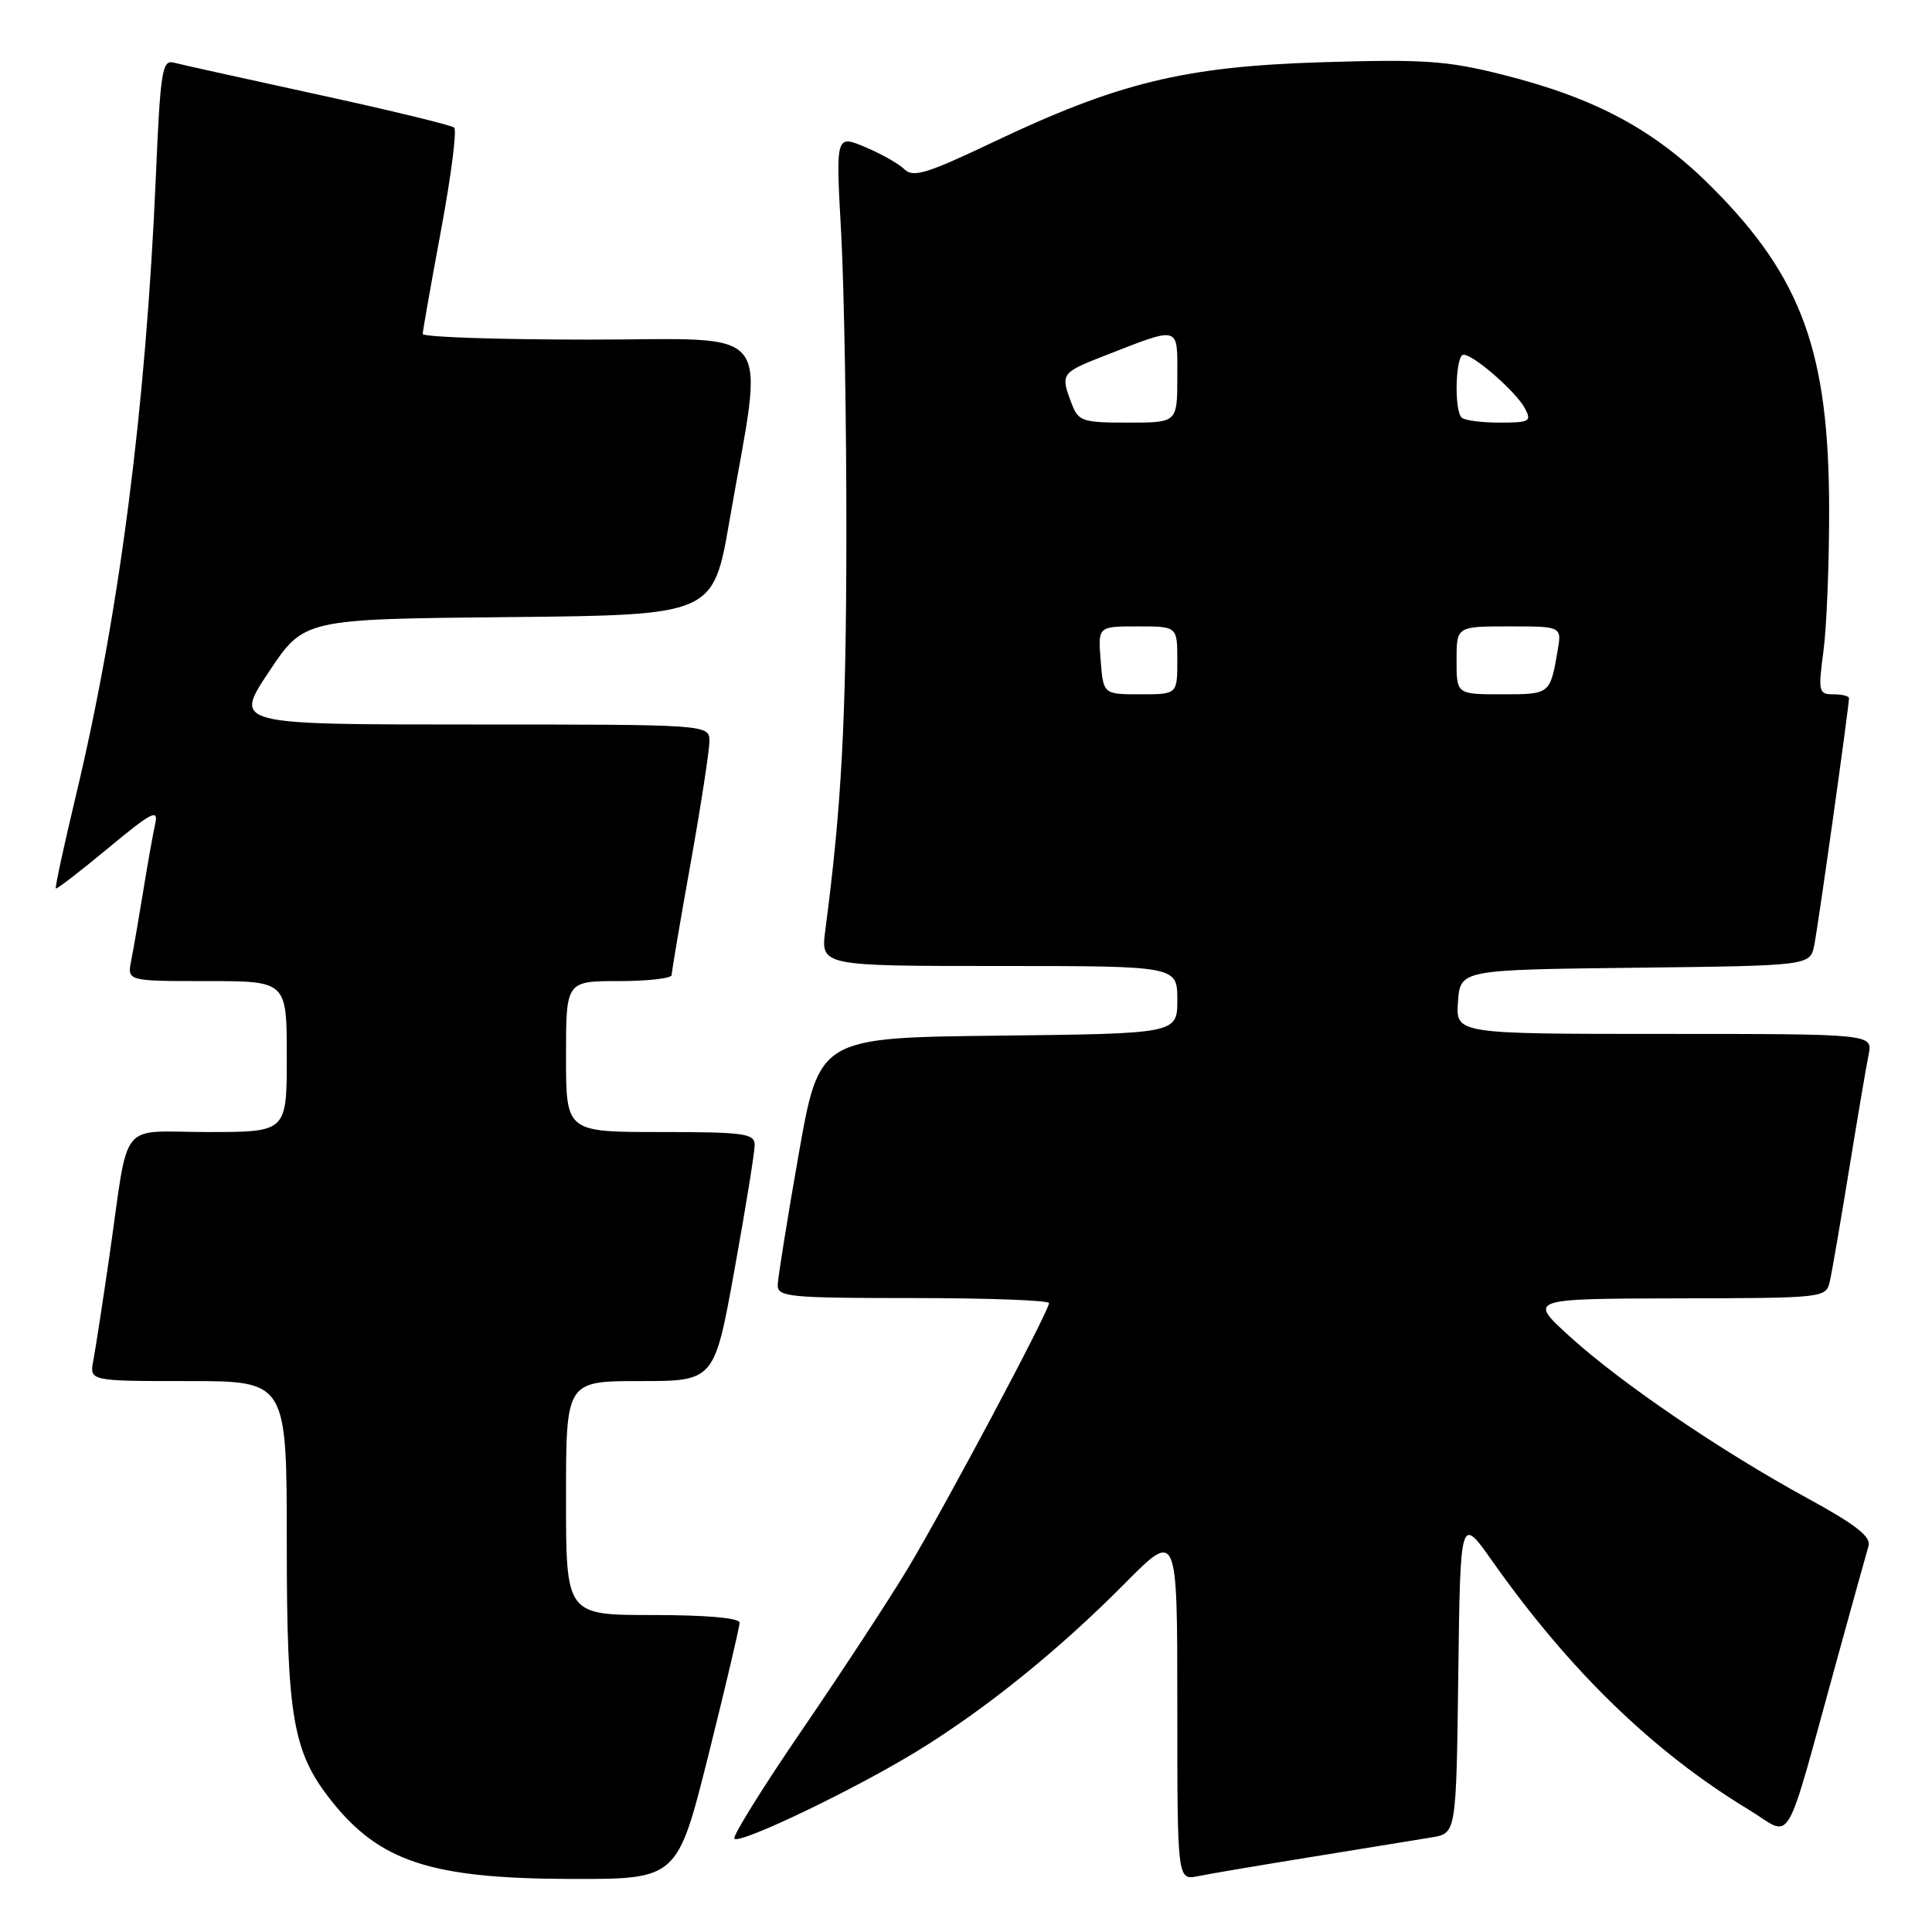 <?xml version="1.0" encoding="UTF-8" standalone="no"?>
<!DOCTYPE svg PUBLIC "-//W3C//DTD SVG 1.1//EN" "http://www.w3.org/Graphics/SVG/1.1/DTD/svg11.dtd" >
<svg xmlns="http://www.w3.org/2000/svg" xmlns:xlink="http://www.w3.org/1999/xlink" version="1.1" viewBox="0 0 256 256">
 <g >
 <path fill="currentColor"
d=" M 93.88 232.52 C 96.14 223.46 98.00 215.58 98.00 215.02 C 98.00 214.39 93.65 214.00 86.50 214.00 C 75.00 214.00 75.00 214.00 75.00 198.50 C 75.00 183.00 75.00 183.00 84.83 183.00 C 94.66 183.00 94.66 183.00 97.33 168.22 C 98.80 160.09 100.00 152.66 100.00 151.72 C 100.00 150.19 98.64 150.00 87.50 150.00 C 75.00 150.00 75.00 150.00 75.00 140.00 C 75.00 130.00 75.00 130.00 82.00 130.00 C 85.85 130.00 89.00 129.64 89.00 129.20 C 89.00 128.76 90.12 122.12 91.50 114.45 C 92.87 106.78 93.99 99.49 94.00 98.25 C 94.00 96.00 94.00 96.00 62.49 96.00 C 30.98 96.00 30.98 96.00 35.63 89.02 C 40.27 82.03 40.27 82.03 67.39 81.77 C 94.50 81.50 94.50 81.50 96.66 69.00 C 101.26 42.44 103.24 45.00 78.10 45.00 C 65.94 45.00 56.00 44.66 56.01 44.25 C 56.02 43.84 57.11 37.65 58.44 30.50 C 59.77 23.35 60.56 17.23 60.18 16.91 C 59.81 16.58 51.68 14.61 42.12 12.53 C 32.57 10.45 23.98 8.55 23.03 8.30 C 21.49 7.89 21.25 9.39 20.65 23.41 C 19.32 54.20 15.81 81.34 10.04 105.50 C 8.46 112.10 7.27 117.60 7.40 117.73 C 7.52 117.85 10.65 115.44 14.36 112.36 C 20.08 107.61 21.02 107.13 20.57 109.13 C 20.28 110.44 19.57 114.42 18.99 118.00 C 18.41 121.58 17.69 125.74 17.39 127.25 C 16.84 130.00 16.84 130.00 27.42 130.00 C 38.00 130.00 38.00 130.00 38.00 140.00 C 38.00 150.00 38.00 150.00 27.58 150.00 C 15.52 150.00 17.17 147.92 14.49 166.50 C 13.61 172.55 12.66 178.74 12.37 180.25 C 11.84 183.00 11.84 183.00 24.92 183.00 C 38.00 183.00 38.00 183.00 38.00 204.49 C 38.00 227.47 38.79 232.11 43.82 238.50 C 50.26 246.68 57.07 248.92 75.63 248.97 C 89.75 249.00 89.75 249.00 93.88 232.52 Z  M 174.00 246.02 C 180.88 244.91 187.95 243.75 189.73 243.46 C 192.96 242.92 192.96 242.92 193.23 221.88 C 193.50 200.85 193.50 200.85 197.72 206.83 C 207.98 221.38 219.11 232.17 231.73 239.80 C 237.69 243.40 236.22 245.94 243.52 219.50 C 245.49 212.35 247.32 205.76 247.59 204.85 C 247.95 203.62 245.90 202.02 239.47 198.51 C 228.06 192.29 214.79 183.26 208.00 177.09 C 202.50 172.09 202.50 172.09 222.23 172.04 C 241.86 172.00 241.96 171.99 242.47 169.75 C 242.75 168.51 243.89 161.88 245.01 155.00 C 246.13 148.12 247.29 141.26 247.60 139.75 C 248.16 137.00 248.16 137.00 220.52 137.00 C 192.89 137.00 192.89 137.00 193.19 132.75 C 193.50 128.50 193.50 128.50 216.67 128.23 C 239.85 127.96 239.85 127.96 240.40 125.23 C 240.92 122.68 245.00 93.63 245.00 92.51 C 245.00 92.23 244.07 92.00 242.93 92.00 C 240.98 92.00 240.90 91.65 241.62 86.25 C 242.04 83.09 242.38 74.65 242.37 67.50 C 242.35 46.70 238.77 36.80 226.94 24.91 C 219.30 17.22 211.46 13.00 199.08 9.89 C 191.73 8.04 188.66 7.83 175.08 8.25 C 156.86 8.82 148.14 10.95 131.35 18.95 C 122.85 22.99 120.99 23.56 119.85 22.44 C 119.11 21.70 116.75 20.37 114.62 19.48 C 110.74 17.86 110.74 17.86 111.46 30.92 C 111.85 38.10 112.17 56.24 112.15 71.24 C 112.12 95.44 111.52 106.76 109.36 123.25 C 108.74 128.00 108.74 128.00 132.37 128.00 C 156.00 128.00 156.00 128.00 156.00 132.48 C 156.00 136.96 156.00 136.96 132.27 137.23 C 108.55 137.50 108.55 137.50 105.82 153.00 C 104.32 161.53 103.08 169.29 103.05 170.25 C 103.00 171.85 104.51 172.00 121.00 172.00 C 130.90 172.00 139.00 172.30 139.00 172.67 C 139.00 173.75 125.10 199.86 120.19 208.00 C 117.70 212.12 111.42 221.71 106.22 229.31 C 101.03 236.90 97.02 243.35 97.31 243.64 C 98.06 244.39 113.16 237.15 121.50 232.05 C 130.55 226.51 140.33 218.62 149.04 209.82 C 156.00 202.79 156.00 202.79 156.00 225.98 C 156.00 249.16 156.00 249.16 158.75 248.60 C 160.26 248.29 167.12 247.13 174.00 246.02 Z  M 145.84 87.50 C 145.49 83.00 145.49 83.00 150.74 83.00 C 156.00 83.00 156.00 83.00 156.00 87.50 C 156.00 92.00 156.00 92.00 151.10 92.00 C 146.20 92.00 146.20 92.00 145.84 87.50 Z  M 193.00 87.50 C 193.00 83.00 193.00 83.00 199.97 83.00 C 206.95 83.00 206.95 83.00 206.39 86.25 C 205.39 92.00 205.40 92.00 199.03 92.00 C 193.00 92.00 193.00 92.00 193.00 87.50 Z  M 141.98 53.43 C 140.50 49.55 140.61 49.38 146.25 47.18 C 156.51 43.18 156.00 43.04 156.00 49.93 C 156.00 56.00 156.00 56.00 149.48 56.00 C 143.39 56.00 142.88 55.83 141.98 53.43 Z  M 193.67 55.33 C 192.65 54.31 192.87 47.00 193.92 47.00 C 195.27 47.00 200.88 51.90 202.06 54.11 C 202.98 55.83 202.68 56.00 198.70 56.00 C 196.30 56.00 194.03 55.70 193.67 55.33 Z "/>
</g>
</svg>